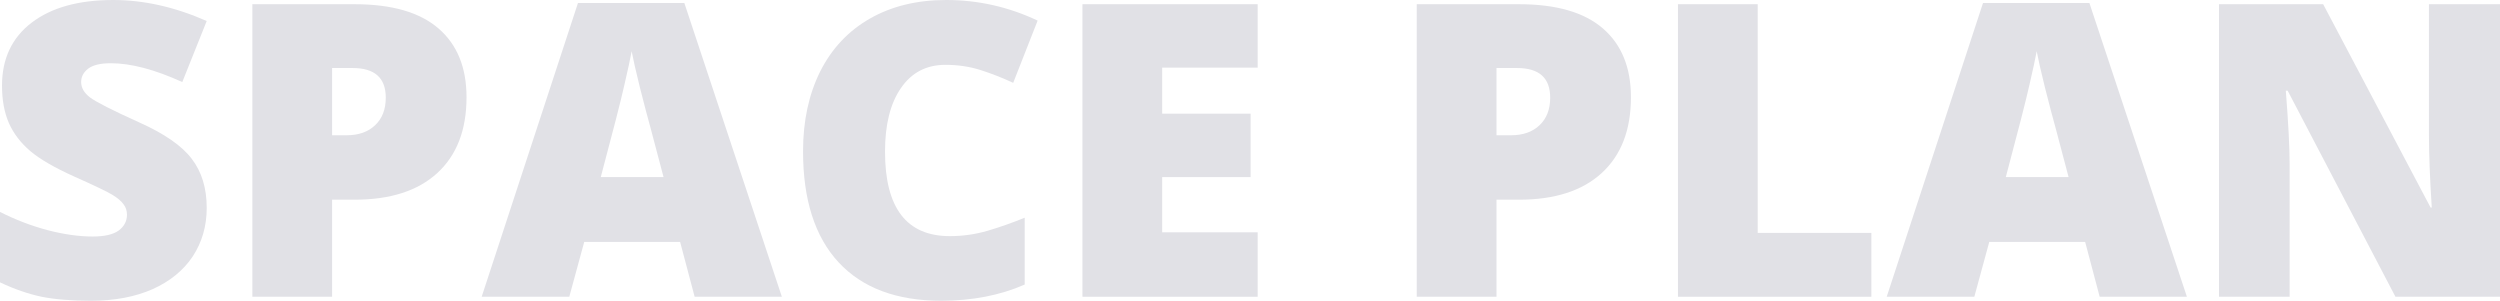 <svg width="133" height="16" viewBox="0 0 133 16" fill="none" xmlns="http://www.w3.org/2000/svg">
<path d="M10.997 11.06C10.997 12.026 10.75 12.884 10.256 13.637C9.762 14.382 9.05 14.964 8.119 15.383C7.188 15.794 6.097 16 4.844 16C3.798 16 2.921 15.929 2.212 15.787C1.504 15.638 0.766 15.383 0 15.021V11.274C0.809 11.685 1.65 12.008 2.524 12.242C3.397 12.469 4.199 12.583 4.93 12.583C5.56 12.583 6.021 12.476 6.315 12.264C6.608 12.043 6.755 11.763 6.755 11.422C6.755 11.21 6.694 11.025 6.573 10.869C6.458 10.706 6.268 10.543 6.003 10.379C5.746 10.216 5.051 9.882 3.92 9.379C2.896 8.917 2.126 8.47 1.611 8.037C1.103 7.604 0.723 7.108 0.473 6.547C0.229 5.986 0.107 5.323 0.107 4.556C0.107 3.123 0.634 2.005 1.686 1.203C2.739 0.401 4.185 0 6.025 0C7.65 0 9.308 0.373 10.997 1.118L9.698 4.365C8.23 3.697 6.963 3.364 5.896 3.364C5.345 3.364 4.944 3.46 4.693 3.651C4.443 3.843 4.317 4.081 4.317 4.365C4.317 4.67 4.475 4.943 4.79 5.184C5.112 5.426 5.978 5.866 7.389 6.504C8.742 7.108 9.68 7.757 10.203 8.452C10.732 9.141 10.997 10.01 10.997 11.06Z" fill="#E1E1E6"/>
<path d="M24.819 5.174C24.819 6.912 24.3 8.257 23.262 9.208C22.231 10.152 20.763 10.624 18.859 10.624H17.667V15.787H13.425V0.224H18.859C20.842 0.224 22.331 0.653 23.326 1.512C24.322 2.37 24.819 3.591 24.819 5.174ZM17.667 7.196H18.44C19.077 7.196 19.582 7.019 19.954 6.664C20.334 6.309 20.523 5.819 20.523 5.195C20.523 4.145 19.936 3.619 18.762 3.619H17.667V7.196Z" fill="#E1E1E6"/>
<path d="M36.955 15.787L36.182 12.87H31.081L30.286 15.787H25.625L30.748 0.16H36.407L41.595 15.787H36.955ZM35.301 9.421L34.625 6.866C34.467 6.299 34.274 5.564 34.045 4.663C33.823 3.761 33.676 3.116 33.604 2.725C33.54 3.087 33.411 3.683 33.218 4.514C33.032 5.344 32.613 6.98 31.961 9.421H35.301Z" fill="#E1E1E6"/>
<path d="M50.294 3.449C49.284 3.449 48.497 3.861 47.931 4.684C47.365 5.5 47.083 6.629 47.083 8.069C47.083 11.064 48.232 12.562 50.53 12.562C51.225 12.562 51.898 12.466 52.549 12.274C53.201 12.082 53.856 11.852 54.514 11.582V15.138C53.204 15.713 51.722 16 50.068 16C47.698 16 45.88 15.319 44.613 13.956C43.352 12.594 42.722 10.624 42.722 8.048C42.722 6.437 43.027 5.021 43.635 3.8C44.251 2.58 45.132 1.643 46.277 0.99C47.43 0.33 48.783 0 50.337 0C52.034 0 53.655 0.365 55.202 1.096L53.902 4.407C53.322 4.138 52.742 3.91 52.163 3.726C51.583 3.541 50.96 3.449 50.294 3.449Z" fill="#E1E1E6"/>
<path d="M66.908 15.787H57.586V0.224H66.908V3.598H61.828V6.047H66.532V9.421H61.828V12.359H66.908V15.787Z" fill="#E1E1E6"/>
<path d="M86.766 5.174C86.766 6.912 86.247 8.257 85.209 9.208C84.177 10.152 82.71 10.624 80.805 10.624H79.613V15.787H75.371V0.224H80.805C82.788 0.224 84.278 0.653 85.273 1.512C86.268 2.37 86.766 3.591 86.766 5.174ZM79.613 7.196H80.386C81.024 7.196 81.528 7.019 81.901 6.664C82.28 6.309 82.47 5.819 82.47 5.195C82.47 4.145 81.883 3.619 80.709 3.619H79.613V7.196Z" fill="#E1E1E6"/>
<path d="M89.268 15.787V0.224H93.51V12.391H99.557V15.787H89.268Z" fill="#E1E1E6"/>
<path d="M111.703 15.787L110.93 12.87H105.829L105.034 15.787H100.373L105.496 0.16H111.156L116.343 15.787H111.703ZM110.049 9.421L109.373 6.866C109.215 6.299 109.022 5.564 108.793 4.663C108.571 3.761 108.424 3.116 108.352 2.725C108.288 3.087 108.159 3.683 107.966 4.514C107.78 5.344 107.361 6.98 106.709 9.421H110.049Z" fill="#E1E1E6"/>
<path d="M133 15.787H127.437L121.702 4.822H121.605C121.741 6.547 121.809 7.863 121.809 8.772V15.787H118.05V0.224H123.592L129.306 11.039H129.37C129.27 9.471 129.22 8.211 129.22 7.26V0.224H133V15.787Z" fill="#E1E1E6"/>
</svg>
